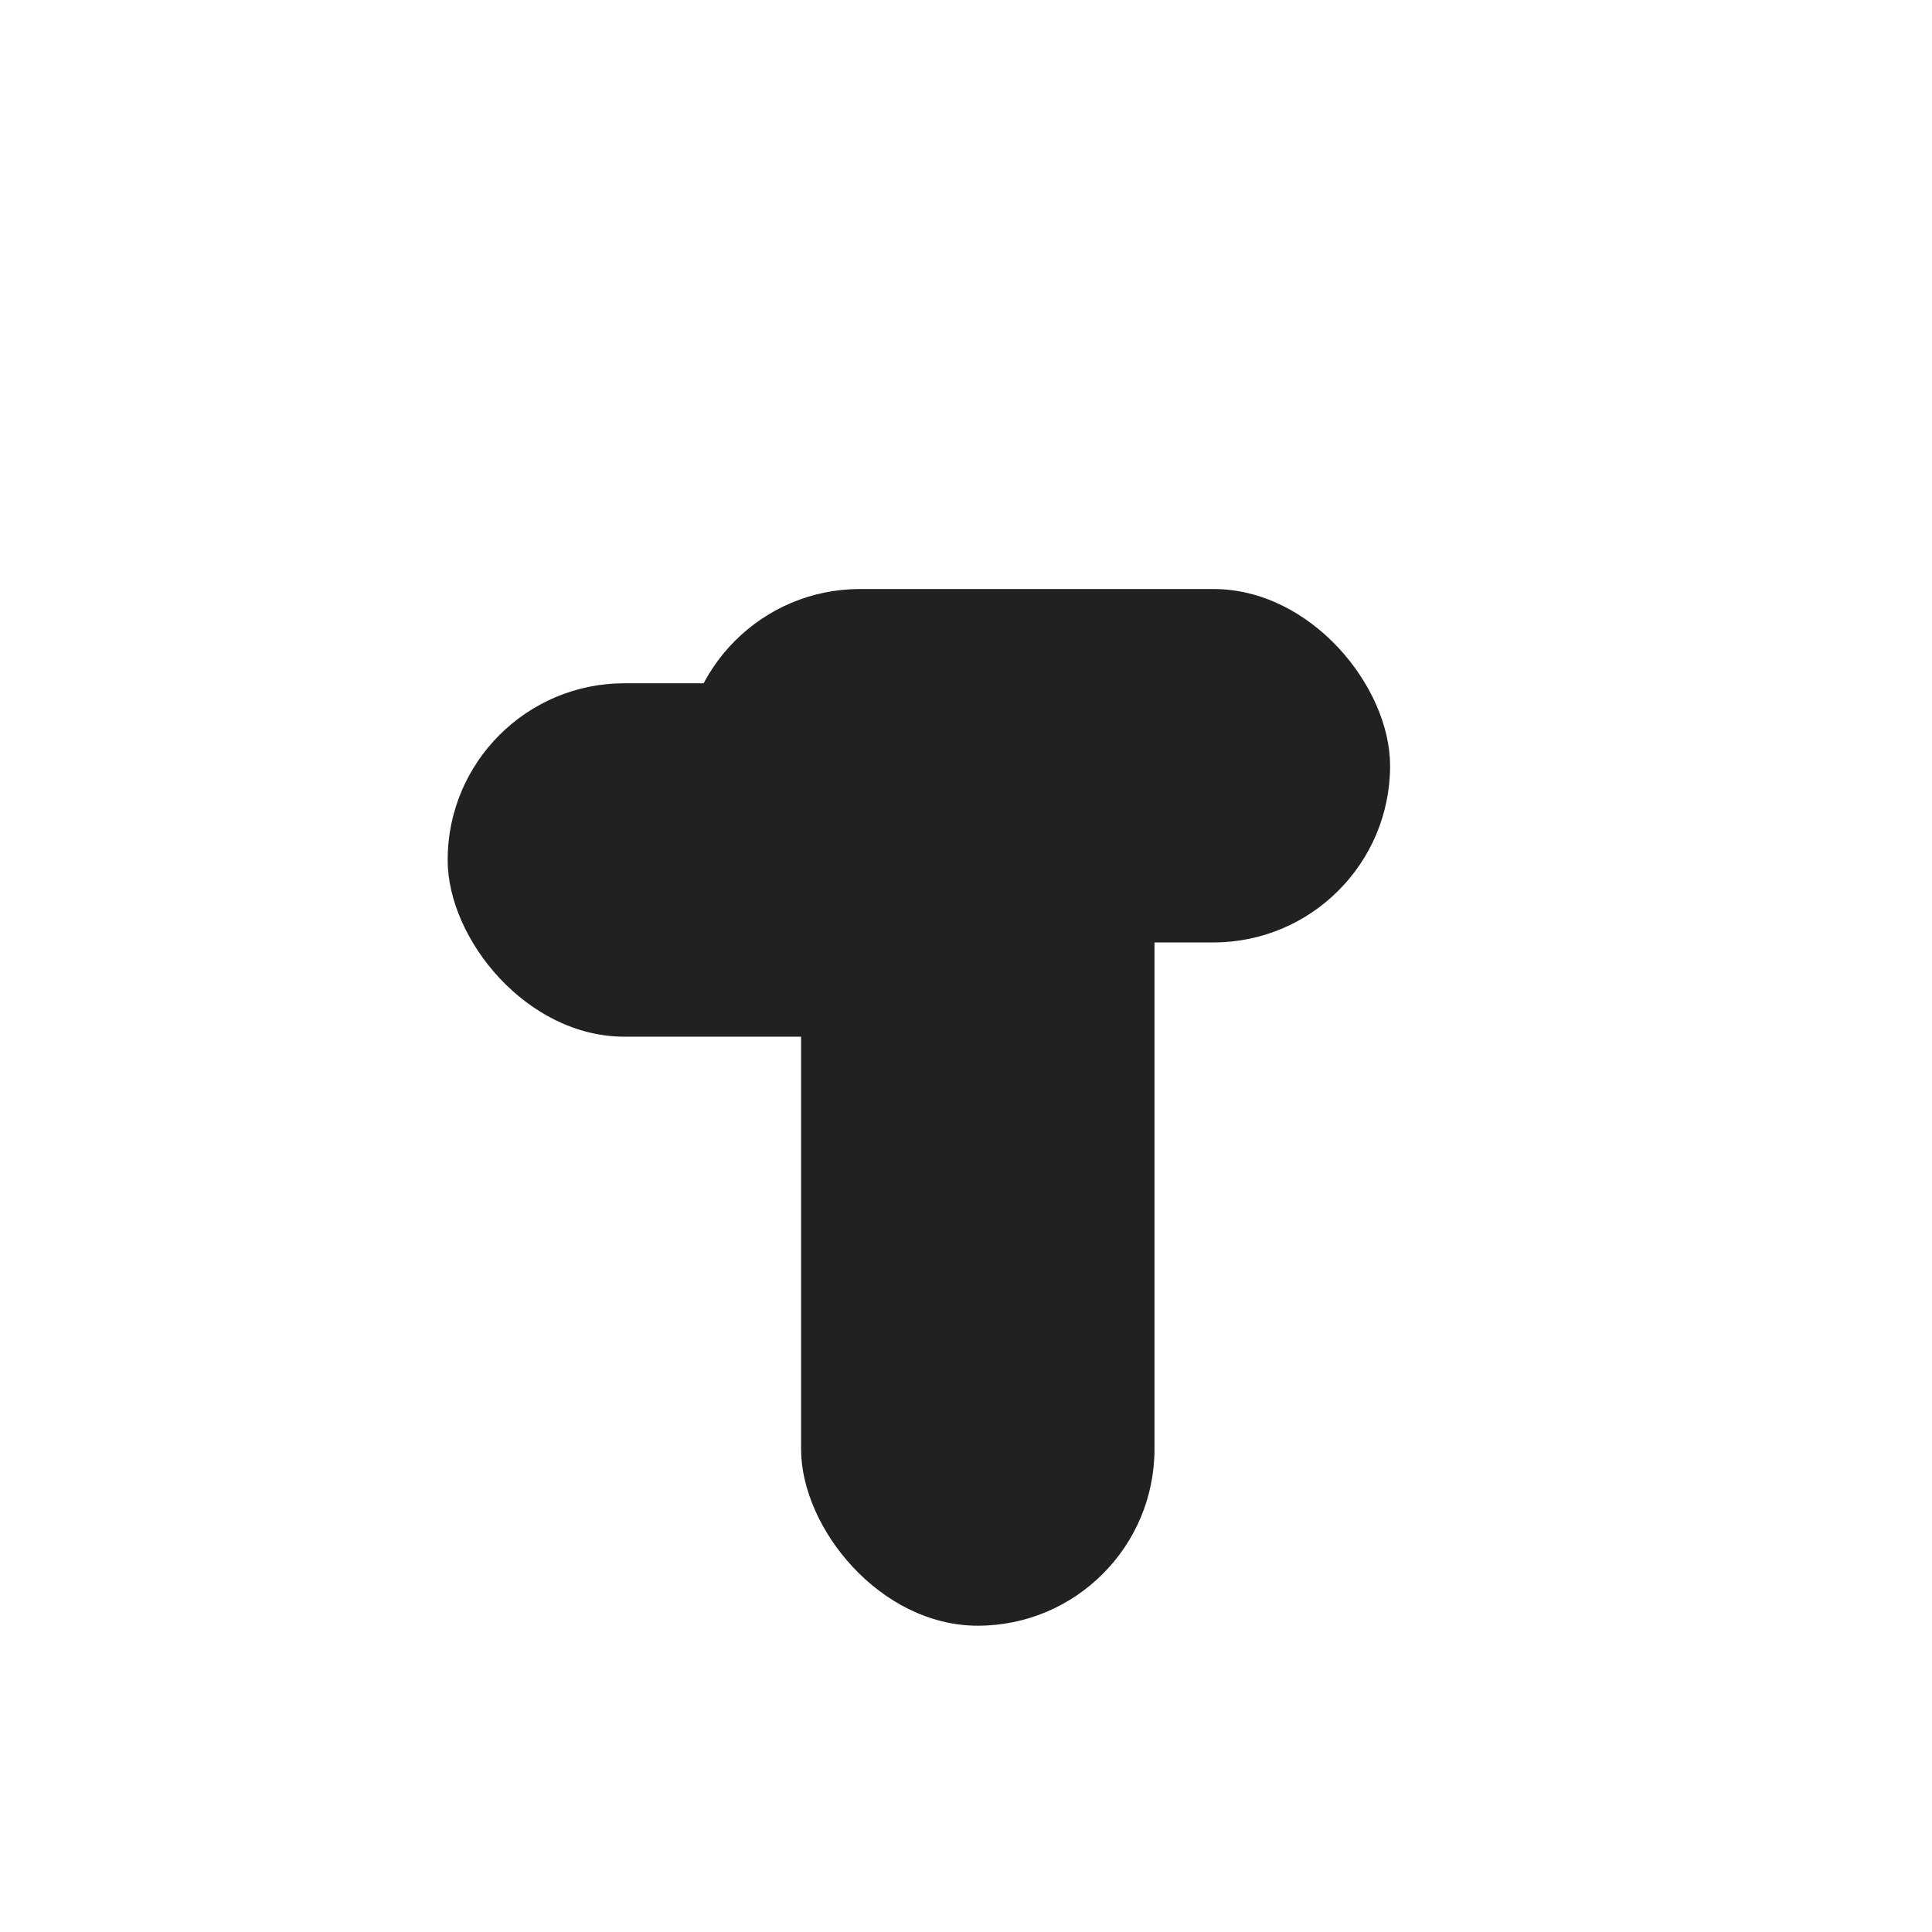 <svg xmlns="http://www.w3.org/2000/svg" width="82" height="82" fill="none" viewBox="0 0 82 82"><rect width="82" height="82" fill="#fff" rx="41"/><g filter="url(#filter0_d_1827_2225)"><g filter="url(#filter1_d_1827_2225)"><rect width="15" height="40" x="34" y="21" fill="#212121" rx="7.5"/></g><g filter="url(#filter2_d_1827_2225)"><rect width="30" height="15" x="19" y="21" fill="#212121" rx="7.5"/></g><g filter="url(#filter3_d_1827_2225)"><rect width="30" height="15" x="34" y="21" fill="#212121" rx="7.5"/></g></g><defs><filter id="filter0_d_1827_2225" width="65" height="60" x="9" y="15" color-interpolation-filters="sRGB" filterUnits="userSpaceOnUse"><feFlood flood-opacity="0" result="BackgroundImageFix"/><feColorMatrix in="SourceAlpha" result="hardAlpha" type="matrix" values="0 0 0 0 0 0 0 0 0 0 0 0 0 0 0 0 0 0 127 0"/><feOffset dy="4"/><feGaussianBlur stdDeviation="5"/><feComposite in2="hardAlpha" operator="out"/><feColorMatrix type="matrix" values="0 0 0 0 0 0 0 0 0 0 0 0 0 0 0 0 0 0 0.1 0"/><feBlend in2="BackgroundImageFix" mode="normal" result="effect1_dropShadow_1827_2225"/><feBlend in="SourceGraphic" in2="effect1_dropShadow_1827_2225" mode="normal" result="shape"/></filter><filter id="filter1_d_1827_2225" width="45" height="70" x="19" y="10" color-interpolation-filters="sRGB" filterUnits="userSpaceOnUse"><feFlood flood-opacity="0" result="BackgroundImageFix"/><feColorMatrix in="SourceAlpha" result="hardAlpha" type="matrix" values="0 0 0 0 0 0 0 0 0 0 0 0 0 0 0 0 0 0 127 0"/><feOffset dy="4"/><feGaussianBlur stdDeviation="7.5"/><feComposite in2="hardAlpha" operator="out"/><feColorMatrix type="matrix" values="0 0 0 0 0 0 0 0 0 0 0 0 0 0 0 0 0 0 0.15 0"/><feBlend in2="BackgroundImageFix" mode="normal" result="effect1_dropShadow_1827_2225"/><feBlend in="SourceGraphic" in2="effect1_dropShadow_1827_2225" mode="normal" result="shape"/></filter><filter id="filter2_d_1827_2225" width="60" height="45" x="4" y="10" color-interpolation-filters="sRGB" filterUnits="userSpaceOnUse"><feFlood flood-opacity="0" result="BackgroundImageFix"/><feColorMatrix in="SourceAlpha" result="hardAlpha" type="matrix" values="0 0 0 0 0 0 0 0 0 0 0 0 0 0 0 0 0 0 127 0"/><feOffset dy="4"/><feGaussianBlur stdDeviation="7.5"/><feComposite in2="hardAlpha" operator="out"/><feColorMatrix type="matrix" values="0 0 0 0 0 0 0 0 0 0 0 0 0 0 0 0 0 0 0.15 0"/><feBlend in2="BackgroundImageFix" mode="normal" result="effect1_dropShadow_1827_2225"/><feBlend in="SourceGraphic" in2="effect1_dropShadow_1827_2225" mode="normal" result="shape"/></filter><filter id="filter3_d_1827_2225" width="50" height="35" x="19" y="11" color-interpolation-filters="sRGB" filterUnits="userSpaceOnUse"><feFlood flood-opacity="0" result="BackgroundImageFix"/><feColorMatrix in="SourceAlpha" result="hardAlpha" type="matrix" values="0 0 0 0 0 0 0 0 0 0 0 0 0 0 0 0 0 0 127 0"/><feOffset dx="-5"/><feGaussianBlur stdDeviation="5"/><feComposite in2="hardAlpha" operator="out"/><feColorMatrix type="matrix" values="0 0 0 0 0 0 0 0 0 0 0 0 0 0 0 0 0 0 0.1 0"/><feBlend in2="BackgroundImageFix" mode="normal" result="effect1_dropShadow_1827_2225"/><feBlend in="SourceGraphic" in2="effect1_dropShadow_1827_2225" mode="normal" result="shape"/></filter></defs></svg>